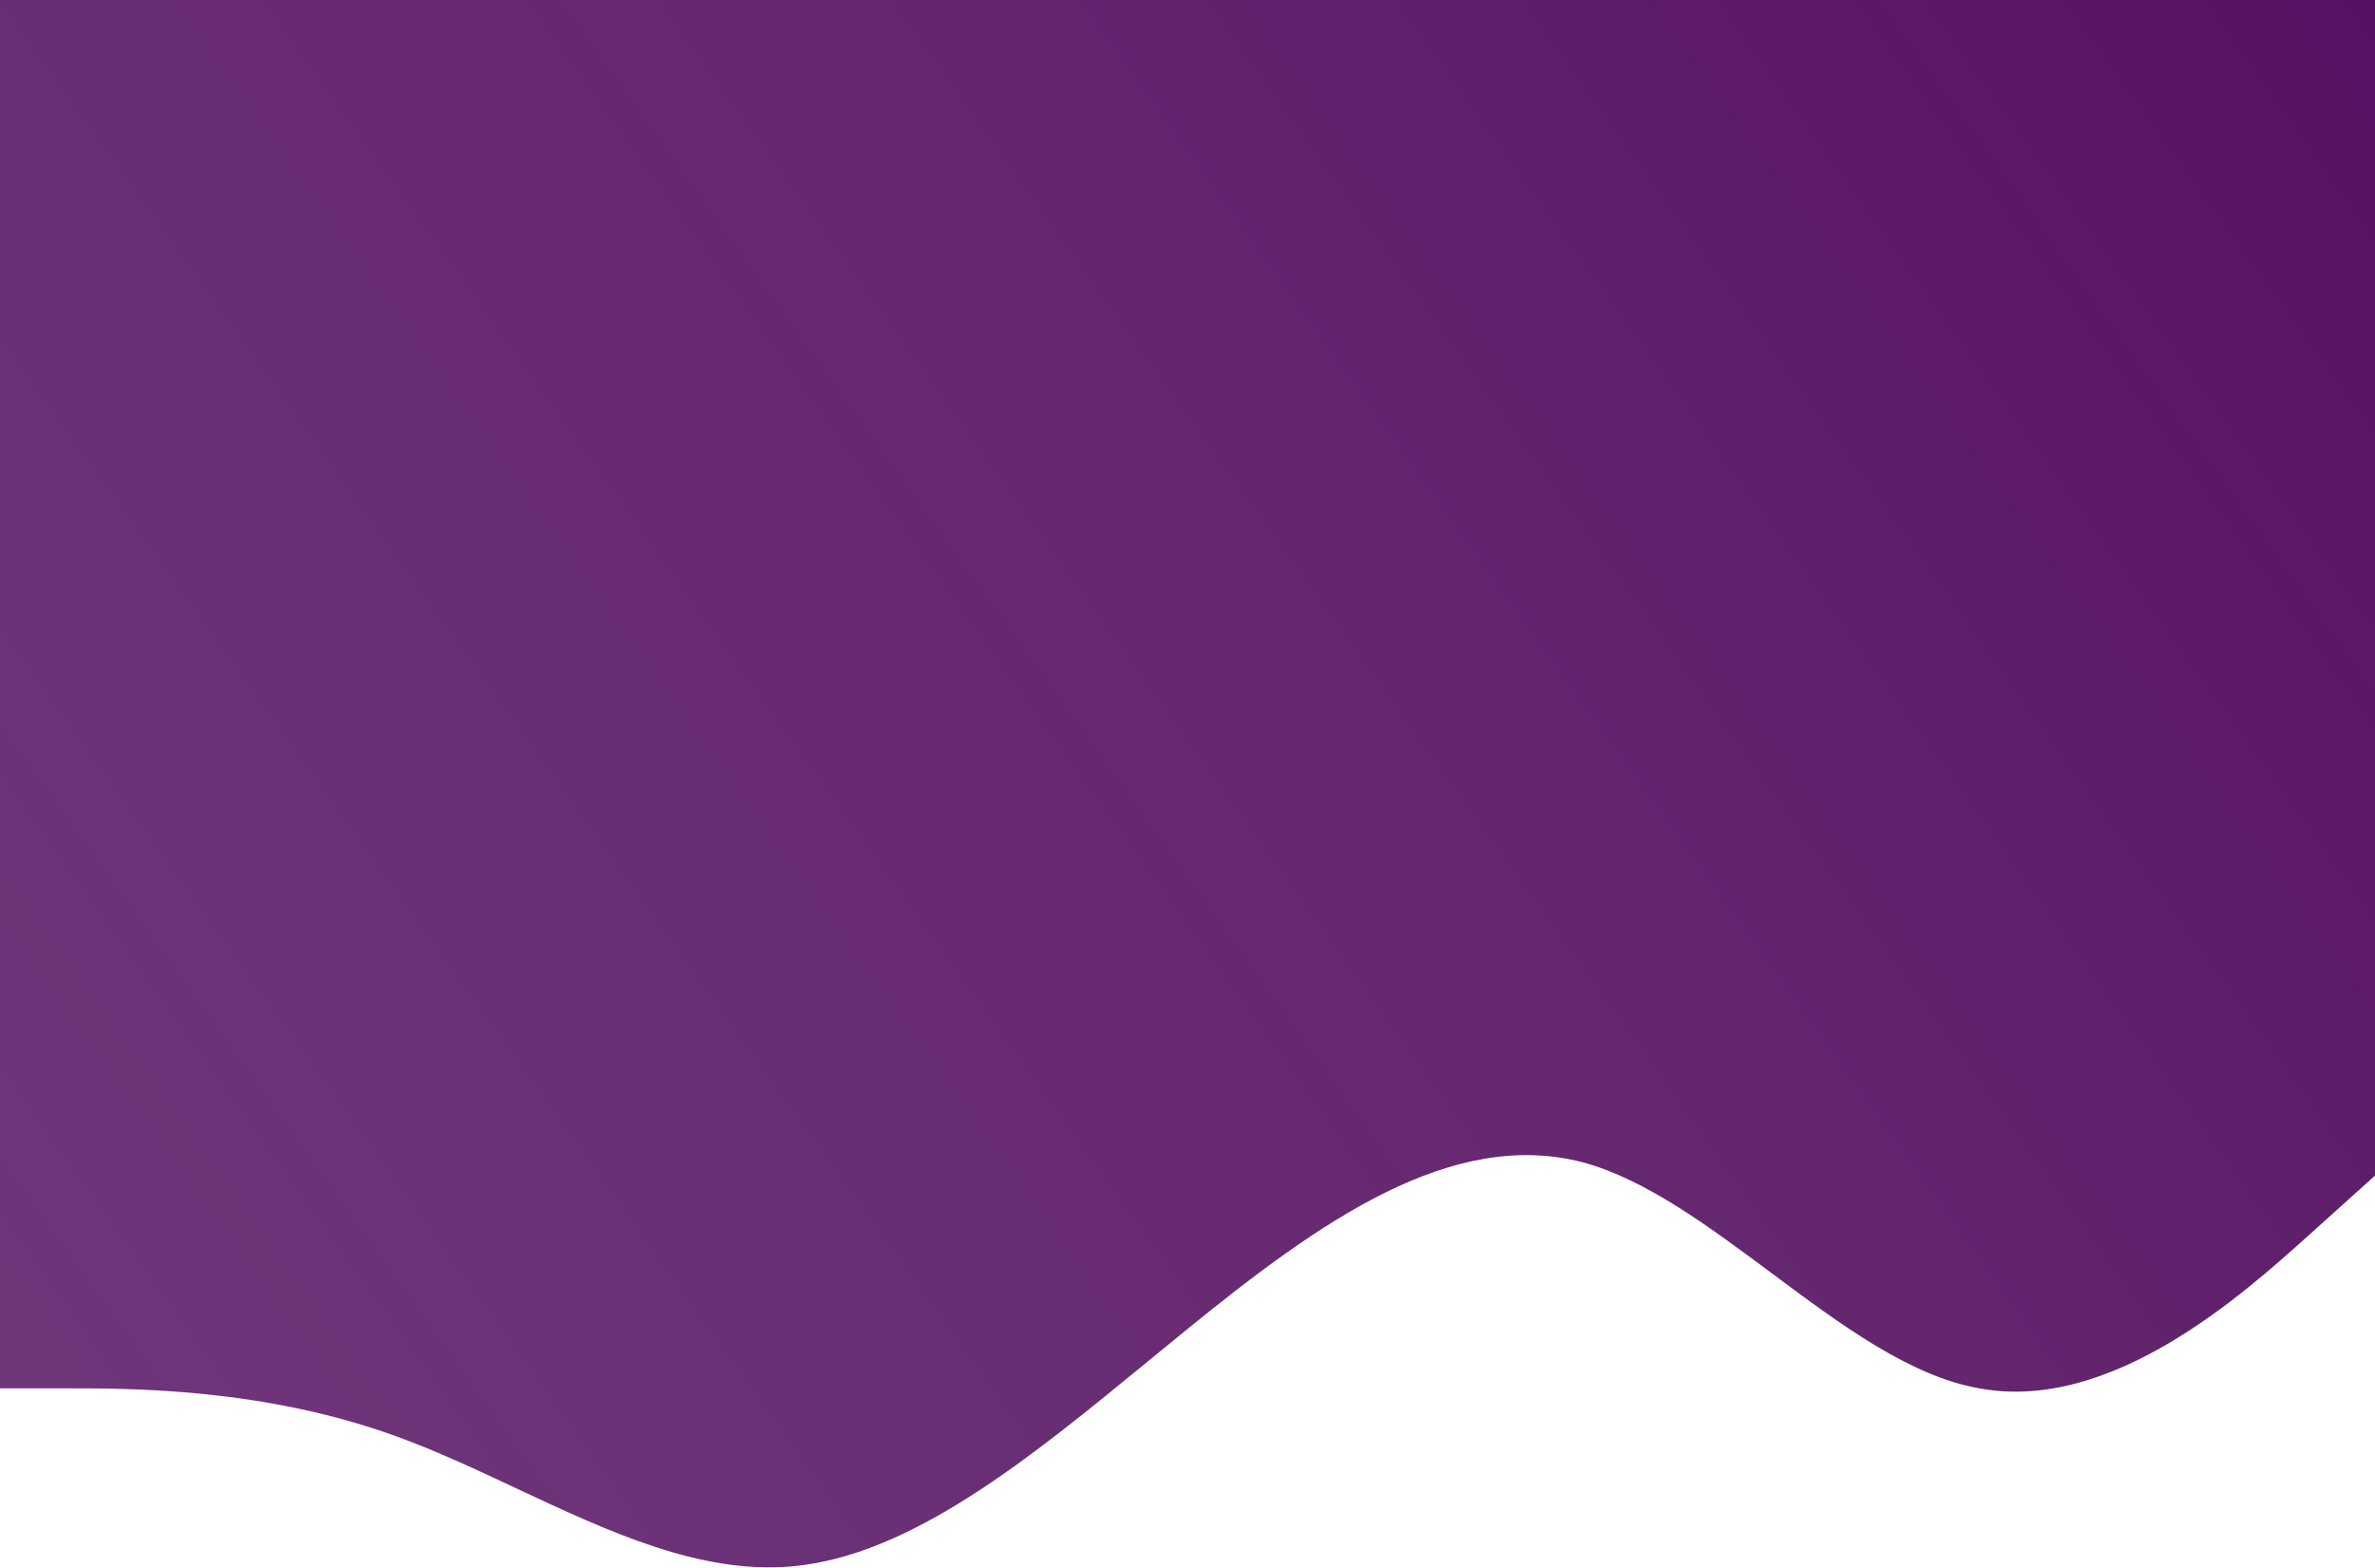 <svg preserveAspectRatio="none" height="100%" width="100%" viewBox="0 0 1440 951" fill="none" xmlns="http://www.w3.org/2000/svg">
<path fill-rule="evenodd" clip-rule="evenodd" d="M1440 0H0V583V842H40C80 842 160 842 240 871C264.348 879.826 288.696 891.246 313.044 902.665C368.696 928.768 424.348 954.87 480 950C552.222 943.681 624.444 884.386 696.667 825.091C704.444 818.705 712.222 812.319 720 806C800 741 880 684 960 705C998.072 715.47 1036.14 743.832 1074.22 772.194C1116.14 803.428 1158.07 834.663 1200 842C1280 857 1360 785 1400 749L1440 713V583V0Z" fill="url(#paint0_linear)"/>
<defs>
<linearGradient id="paint0_linear" x1="1440" y1="0" x2="-1.76972e-05" y2="1030" gradientUnits="userSpaceOnUse">
<stop stop-color="#561262"/>
<stop offset="0.198" stop-color="#561262" stop-opacity="0.96"/>
<stop offset="0.422" stop-color="#561262" stop-opacity="0.91"/>
<stop offset="0.703" stop-color="#561262" stop-opacity="0.88"/>
<stop offset="1" stop-color="#561262" stop-opacity="0.84"/>
</linearGradient>
</defs>
</svg>
